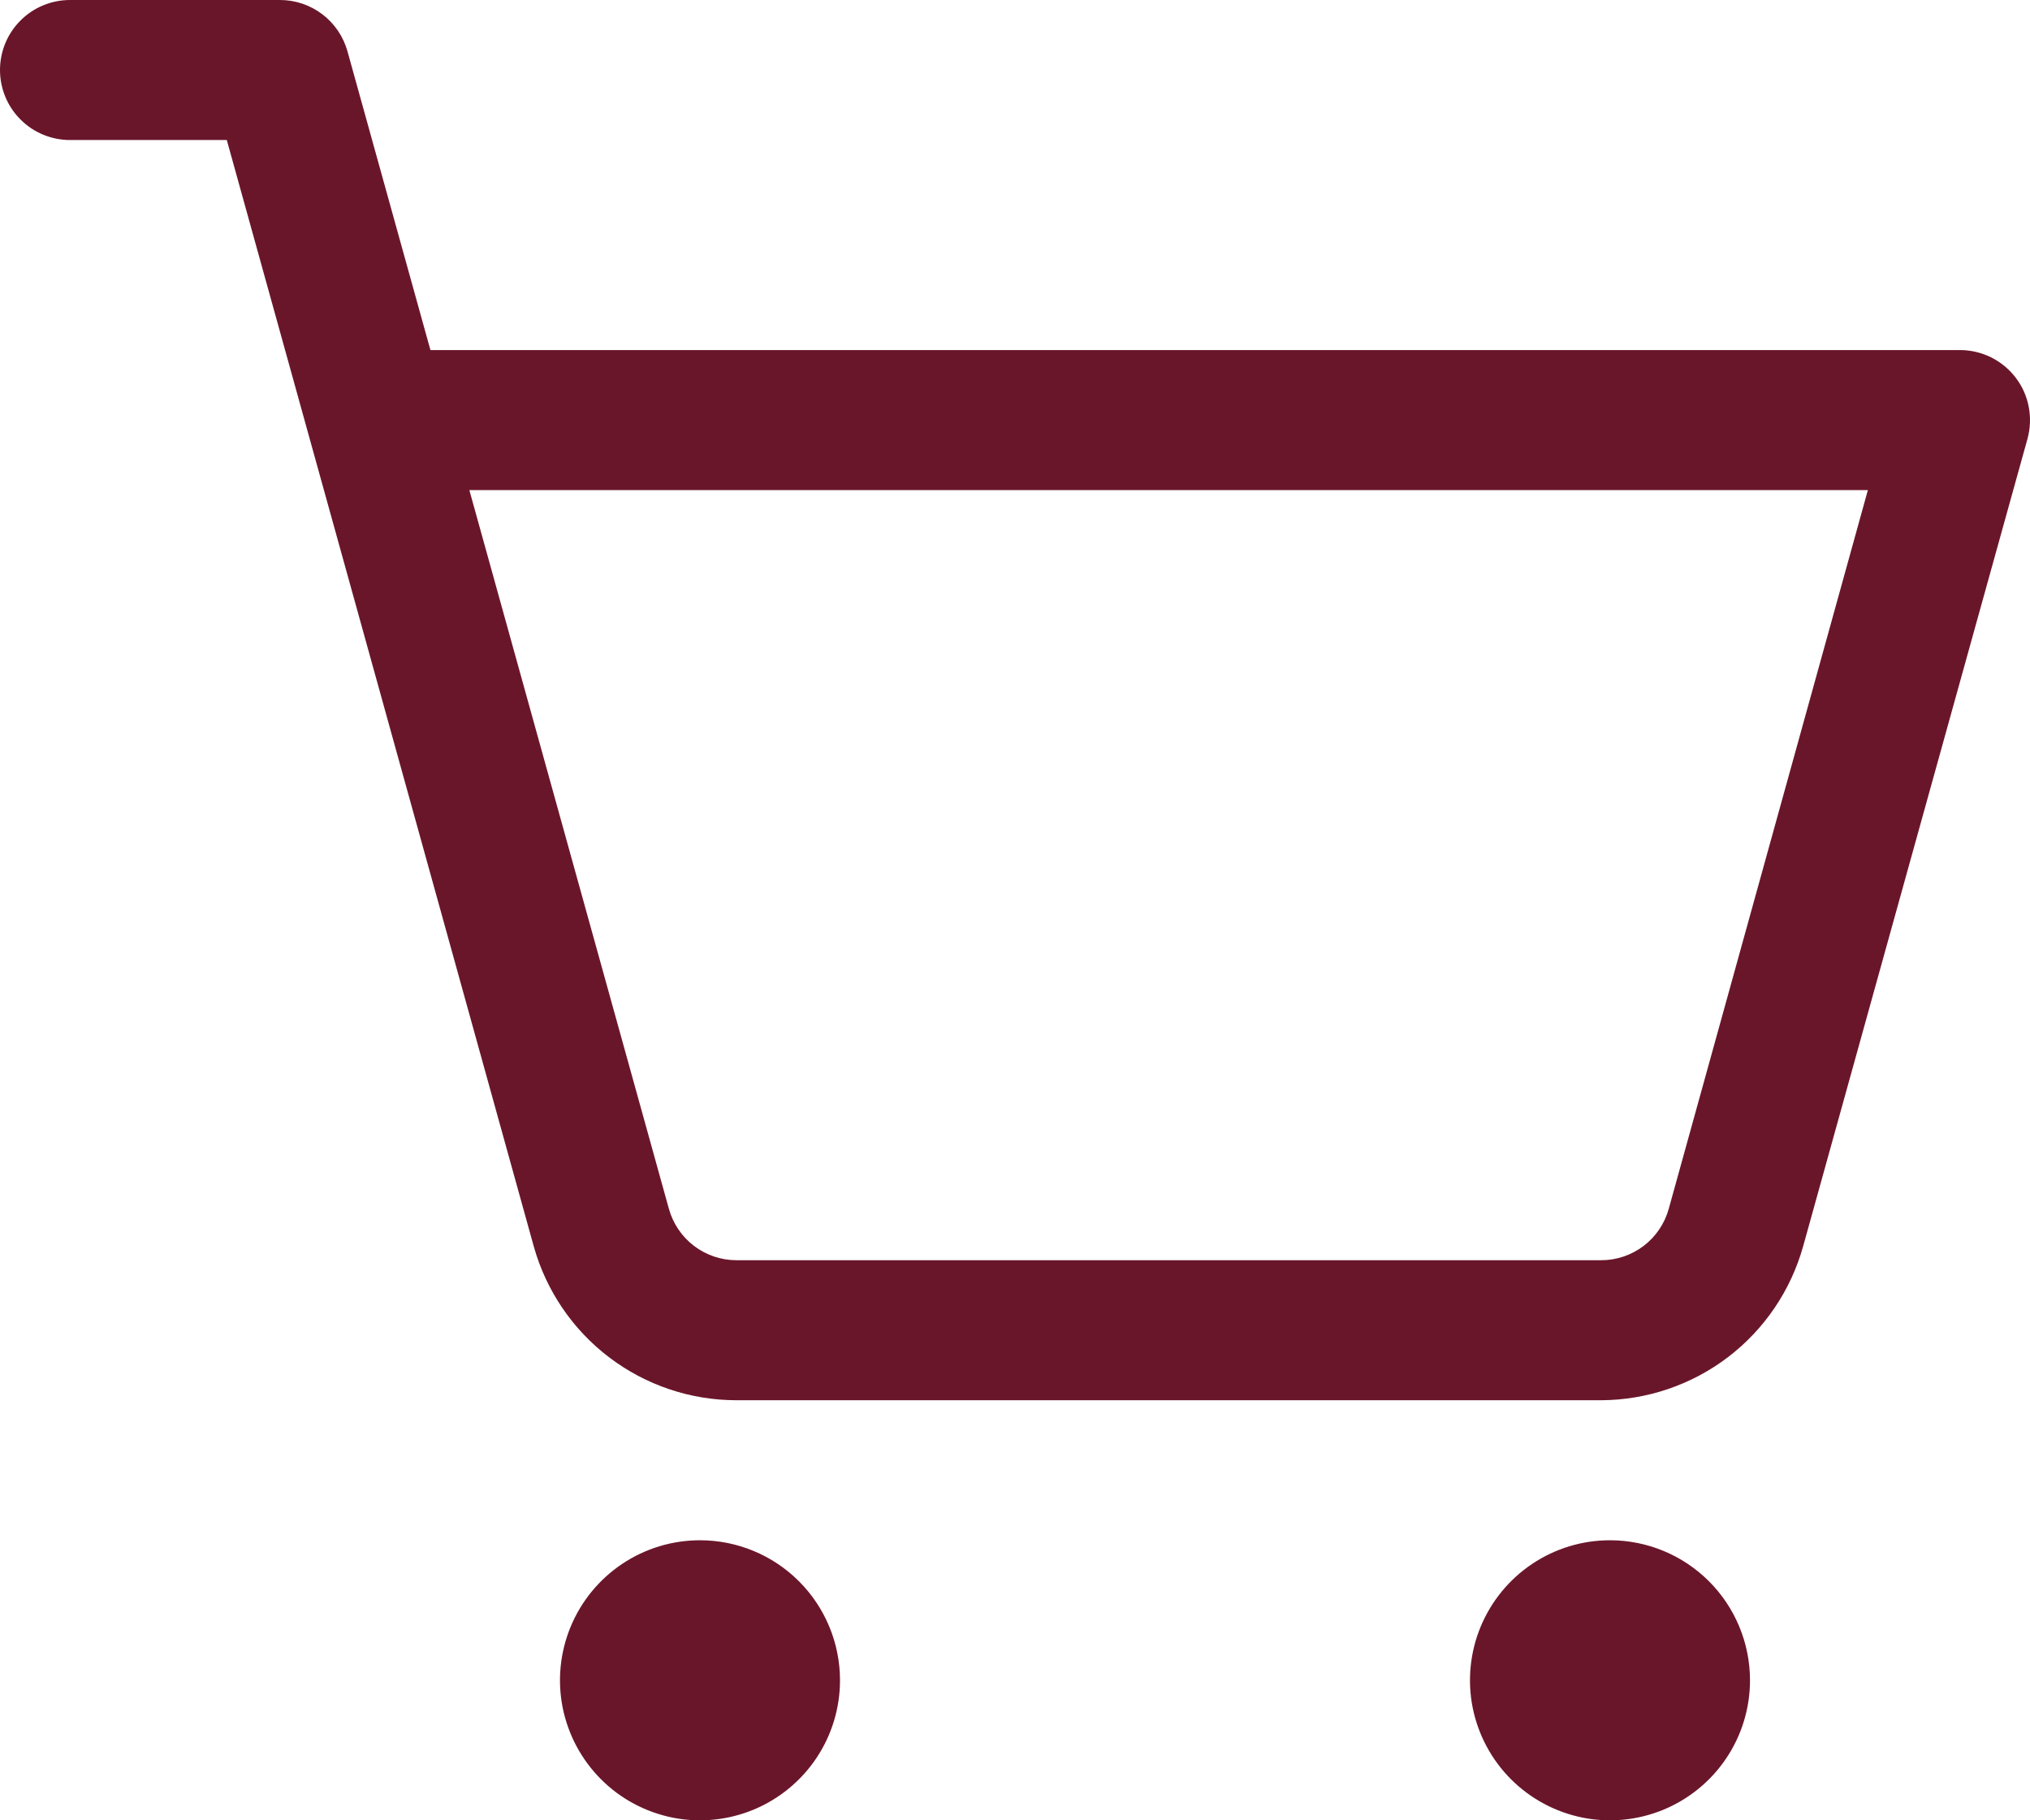 <svg width="29" height="26" viewBox="0 0 29 26" fill="none" xmlns="http://www.w3.org/2000/svg">
<path d="M12 24C12 24.396 11.883 24.782 11.663 25.111C11.443 25.44 11.131 25.696 10.765 25.848C10.4 25.999 9.998 26.039 9.61 25.962C9.222 25.884 8.865 25.694 8.586 25.414C8.306 25.134 8.116 24.778 8.038 24.39C7.961 24.002 8.001 23.6 8.152 23.235C8.304 22.869 8.56 22.557 8.889 22.337C9.218 22.117 9.604 22 10 22C10.53 22 11.039 22.211 11.414 22.586C11.789 22.961 12 23.47 12 24ZM23 22C22.604 22 22.218 22.117 21.889 22.337C21.56 22.557 21.304 22.869 21.152 23.235C21.001 23.6 20.961 24.002 21.038 24.39C21.116 24.778 21.306 25.134 21.586 25.414C21.866 25.694 22.222 25.884 22.61 25.962C22.998 26.039 23.4 25.999 23.765 25.848C24.131 25.696 24.443 25.44 24.663 25.111C24.883 24.782 25 24.396 25 24C25 23.47 24.789 22.961 24.414 22.586C24.039 22.211 23.53 22 23 22ZM28.964 6.268L25.759 17.802C25.582 18.433 25.206 18.988 24.685 19.385C24.165 19.781 23.529 19.997 22.875 20H10.52C9.864 20 9.226 19.785 8.703 19.388C8.18 18.991 7.802 18.434 7.625 17.802L3.24 2H1C0.735 2 0.48 1.895 0.293 1.707C0.105 1.52 0 1.265 0 1C0 0.735 0.105 0.48 0.293 0.293C0.48 0.105 0.735 1.84705e-08 1 1.84705e-08H4C4.219 -4.19873e-05 4.431 0.072 4.605 0.204C4.779 0.336 4.905 0.522 4.964 0.733L6.149 5H28C28.154 5 28.306 5.036 28.444 5.104C28.582 5.173 28.703 5.272 28.796 5.395C28.89 5.517 28.953 5.66 28.982 5.811C29.011 5.963 29.005 6.119 28.964 6.268ZM26.684 7H6.705L9.556 17.267C9.615 17.478 9.741 17.664 9.915 17.796C10.089 17.928 10.301 18 10.52 18H22.875C23.094 18 23.306 17.928 23.48 17.796C23.654 17.664 23.78 17.478 23.839 17.267L26.684 7Z" fill="#6A162A"/>
</svg>
